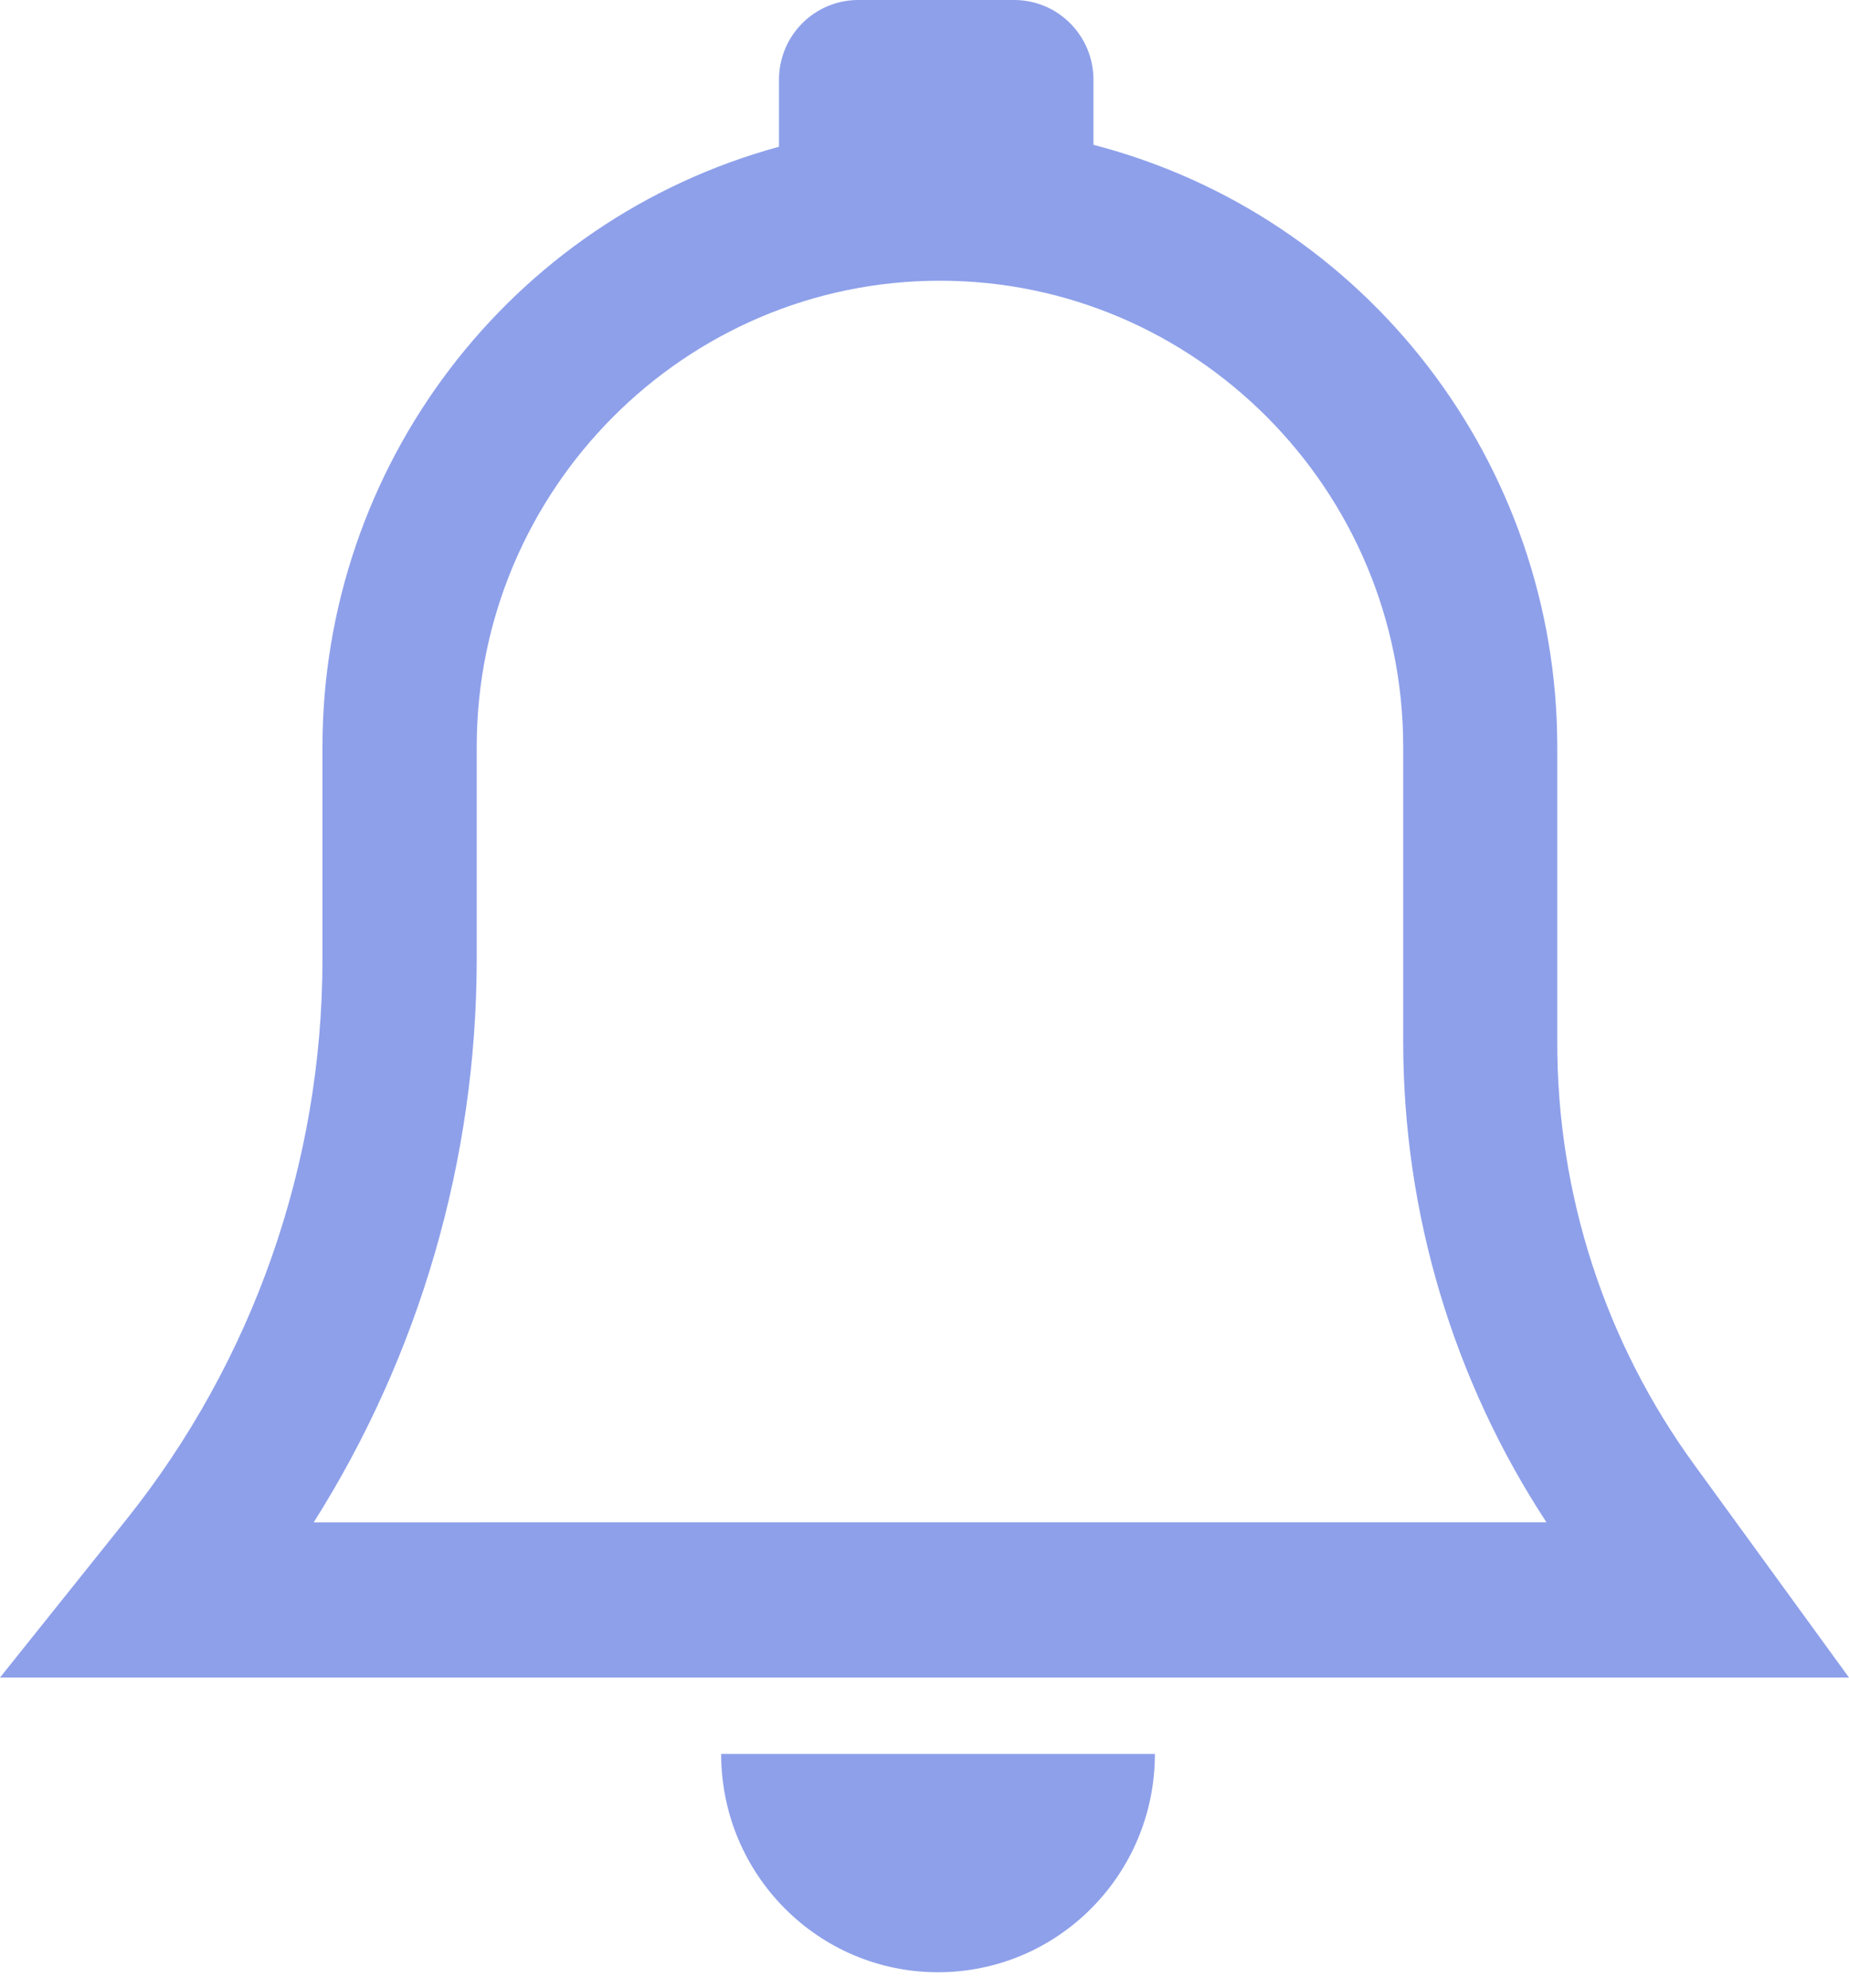 <?xml version="1.0" encoding="UTF-8"?>
<svg width="40px" height="43px" viewBox="0 0 40 43" version="1.1" xmlns="http://www.w3.org/2000/svg" xmlns:xlink="http://www.w3.org/1999/xlink">
    <!-- Generator: Sketch 60 (88103) - https://sketch.com -->
    <title>报警总数</title>
    <desc>Created with Sketch.</desc>
    <g id="页面-1" stroke="none" stroke-width="1" fill="none" fill-rule="evenodd">
        <g id="编组-62备份" transform="translate(-45, -95)" fill="#8EA0EA" fill-rule="nonzero">
            <g id="编组-10" transform="translate(45, 86)">
                <path d="M36.666,40.706 C34.725,38.048 33.682,34.835 33.689,31.537 L33.689,25.159 C33.687,19.023 29.559,13.665 23.655,12.133 L23.655,10.725 C23.655,9.772 22.887,9 21.941,9 L18.566,9 C17.62,9 16.852,9.772 16.852,10.725 L16.852,12.175 C11.026,13.763 6.979,19.084 6.976,25.159 L6.976,29.768 C6.971,34.168 5.477,38.435 2.74,41.866 L0,45.292 L40,45.292 L36.666,40.706 Z M6.787,41.934 C9.084,38.297 10.307,34.078 10.313,29.768 L10.313,25.159 C10.313,19.598 14.808,15.073 20.334,15.073 C25.86,15.073 30.356,19.598 30.356,25.159 L30.356,31.537 C30.356,35.233 31.433,38.848 33.455,41.933 L6.787,41.934 Z M20.292,51.667 C22.884,51.667 24.984,49.553 24.984,46.945 L15.601,46.945 C15.601,49.553 17.701,51.667 20.292,51.667 Z" id="报警总数"></path>
            </g>
        </g>
    </g>
</svg>